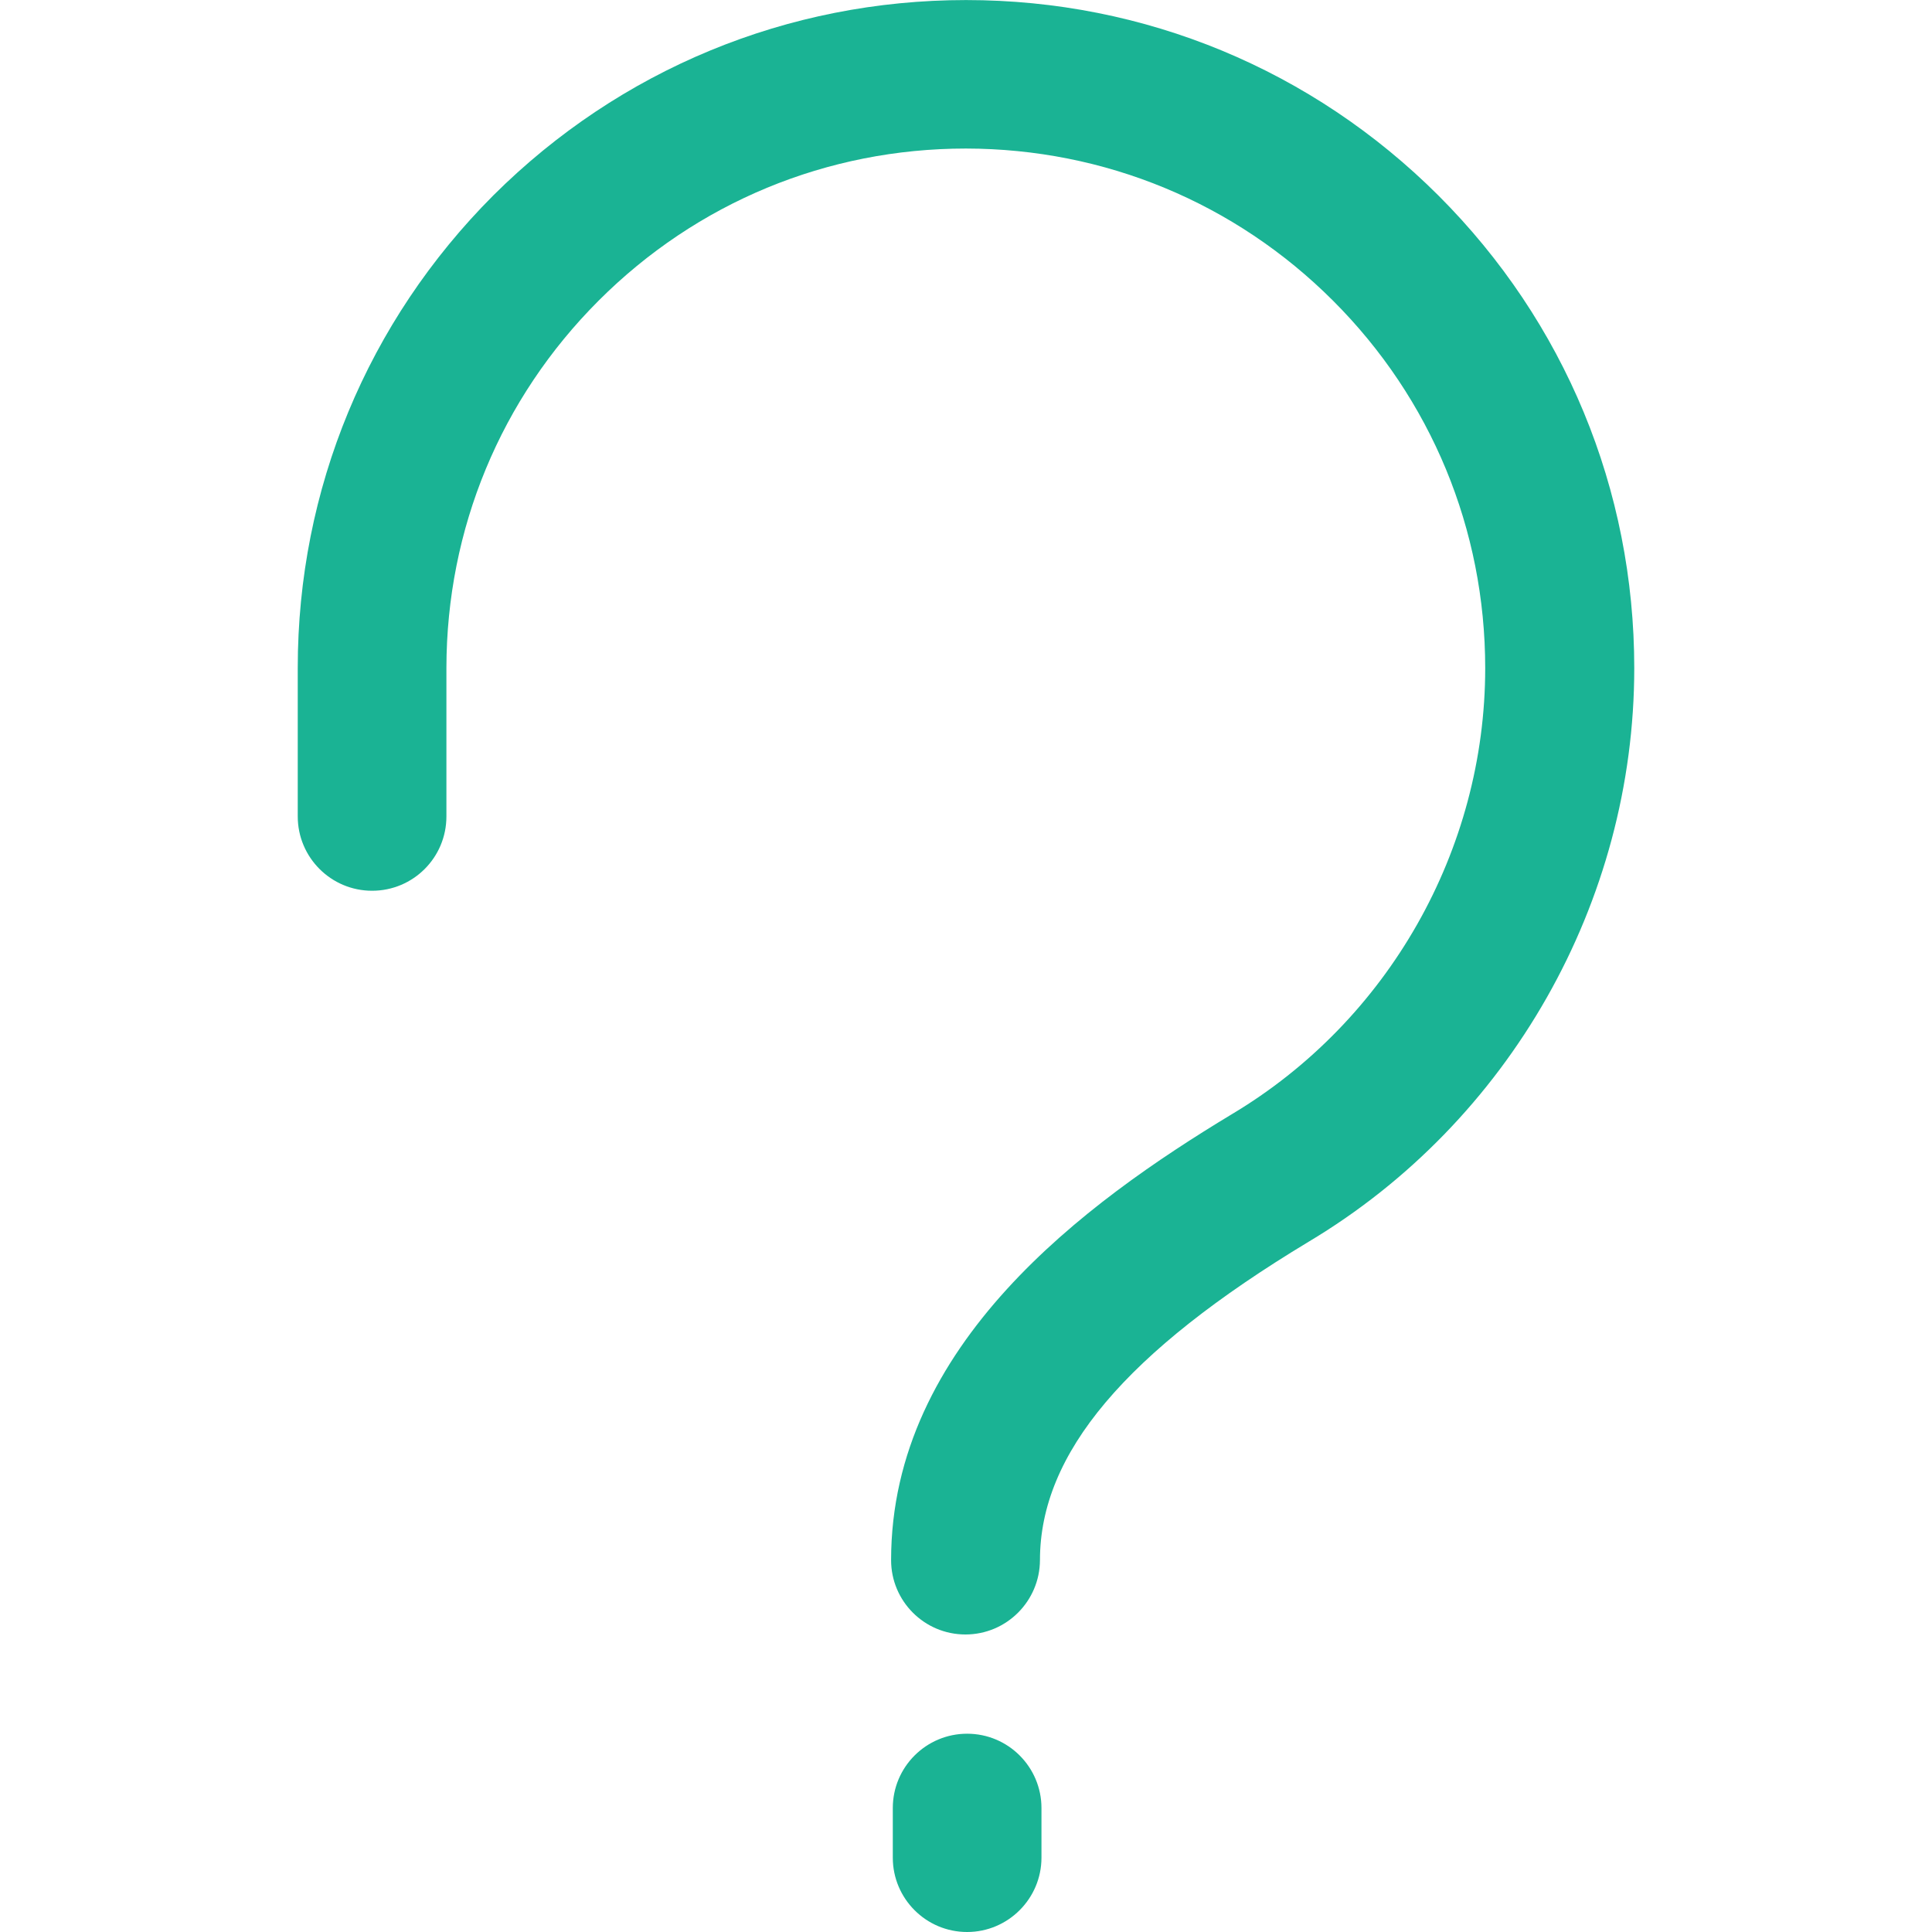 <?xml version="1.0" standalone="no"?><!DOCTYPE svg PUBLIC "-//W3C//DTD SVG 1.1//EN" "http://www.w3.org/Graphics/SVG/1.1/DTD/svg11.dtd"><svg t="1710502365999" class="icon" viewBox="0 0 1024 1024" version="1.1" xmlns="http://www.w3.org/2000/svg" p-id="5475" xmlns:xlink="http://www.w3.org/1999/xlink" width="300" height="300"><path d="M512.6 1024.001c-21.799 0-39.399-17.699-39.399-39.399v-26.299c0-21.799 17.699-39.399 39.399-39.399 21.799 0 39.399 17.699 39.399 39.399v26.299c0 21.699-17.699 39.399-39.399 39.399zM511.7 866.306c-21.799 0-39.399-17.699-39.399-39.399 0-114.197 102.997-189.494 180.495-236.293 82.998-49.499 134.396-140.096 134.396-236.493 0-73.498-28.599-142.696-80.598-194.694-51.998-51.998-121.096-80.598-194.594-80.698h-0.1c-73.498 0-142.596 28.599-194.594 80.598-51.998 51.998-80.598 121.096-80.698 194.594v78.798c0 21.799-17.599 39.399-39.399 39.399s-39.399-17.699-39.399-39.399v-78.798c0-94.597 36.899-183.495 103.697-250.393 66.998-66.698 155.995-103.497 250.493-103.497h0.1c94.597 0 183.495 36.899 250.393 103.697 66.898 66.898 103.697 155.795 103.697 250.393 0 123.996-66.198 240.493-172.695 304.091-96.997 58.498-142.296 112.197-142.296 168.695-0.1 21.699-17.699 39.399-39.499 39.399z" fill="#1AB394" p-id="5476"></path></svg>